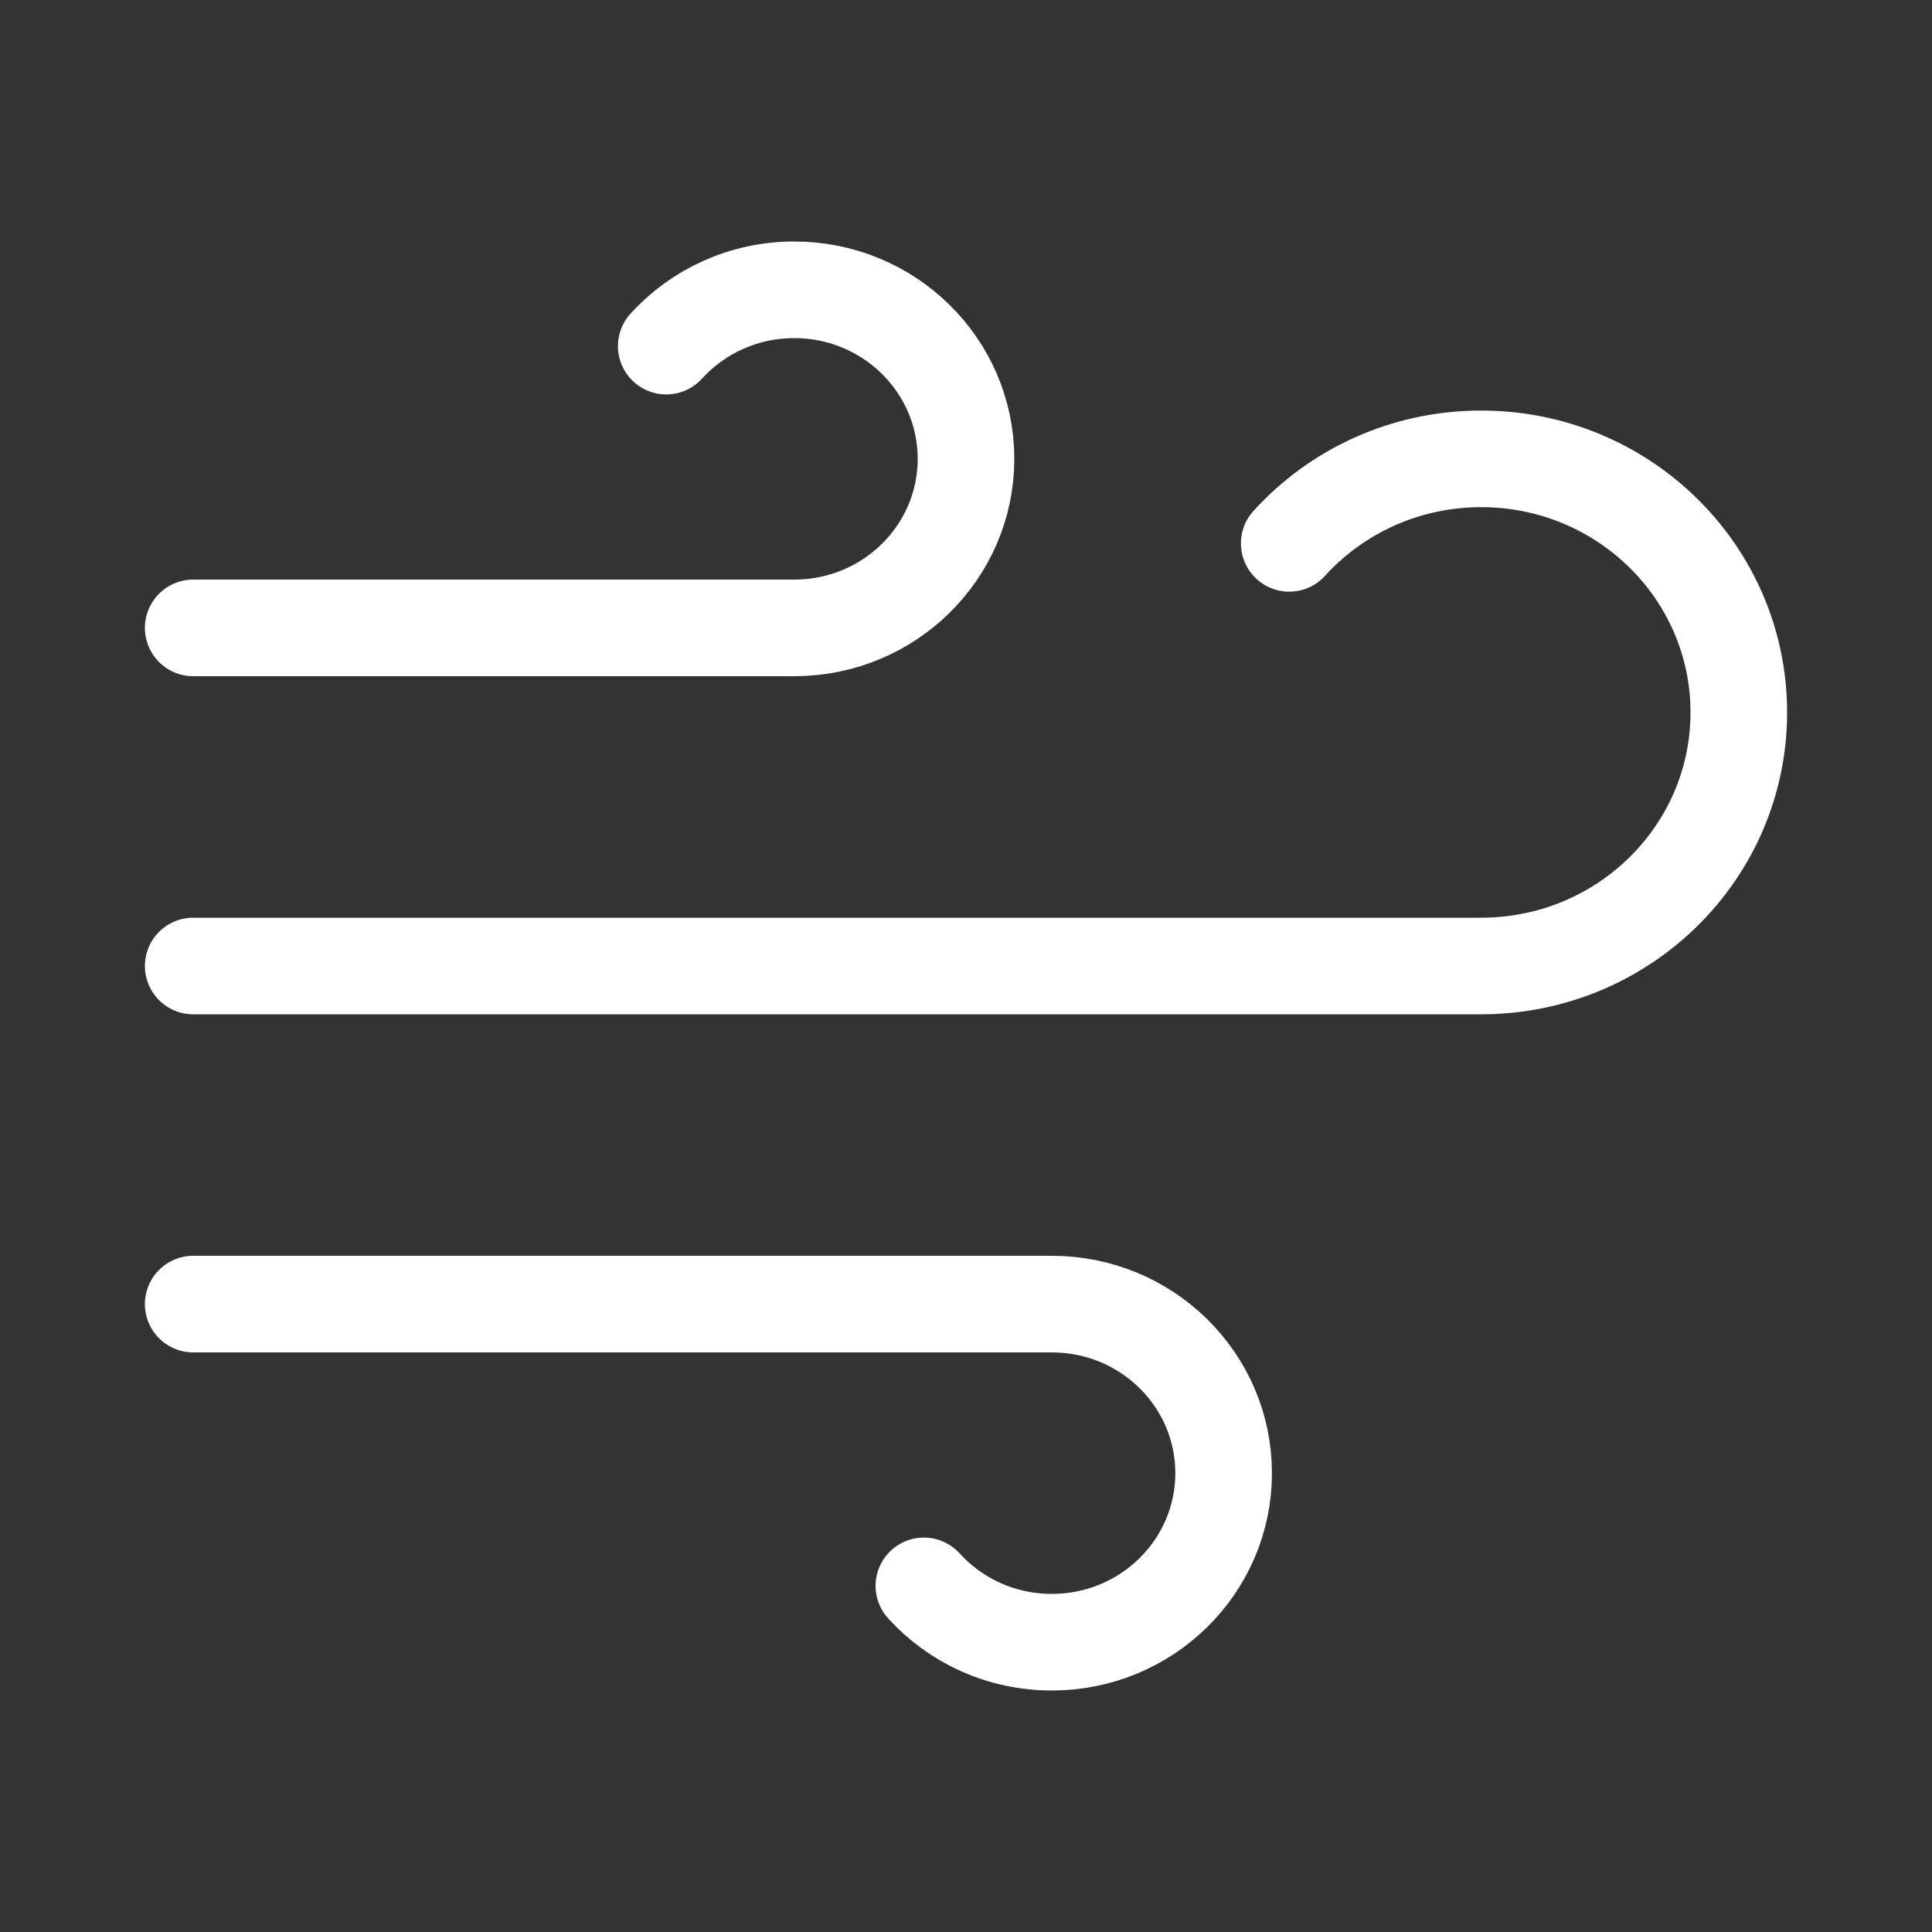 <svg xmlns="http://www.w3.org/2000/svg" width="20" height="20" viewBox="0 0 20 20" fill="none">
  <rect x="0" y="0" width="20" height="20" fill="#333333" stroke="none"/>
  <path d="M13.346 5.625C13.834 5.088 14.544 4.75 15.333 4.75C16.806 4.75 18 5.925 18 7.375C18 8.825 16.806 10 15.333 10H2M6.897 3.583C7.223 3.225 7.696 3 8.222 3C9.204 3 10 3.784 10 4.75C10 5.716 9.204 6.5 8.222 6.5H2M9.564 16.417C9.889 16.775 10.362 17 10.889 17C11.871 17 12.667 16.216 12.667 15.25C12.667 14.284 11.871 13.5 10.889 13.5H2" stroke="white" stroke-linecap="round" stroke-linejoin="round"/>
</svg>